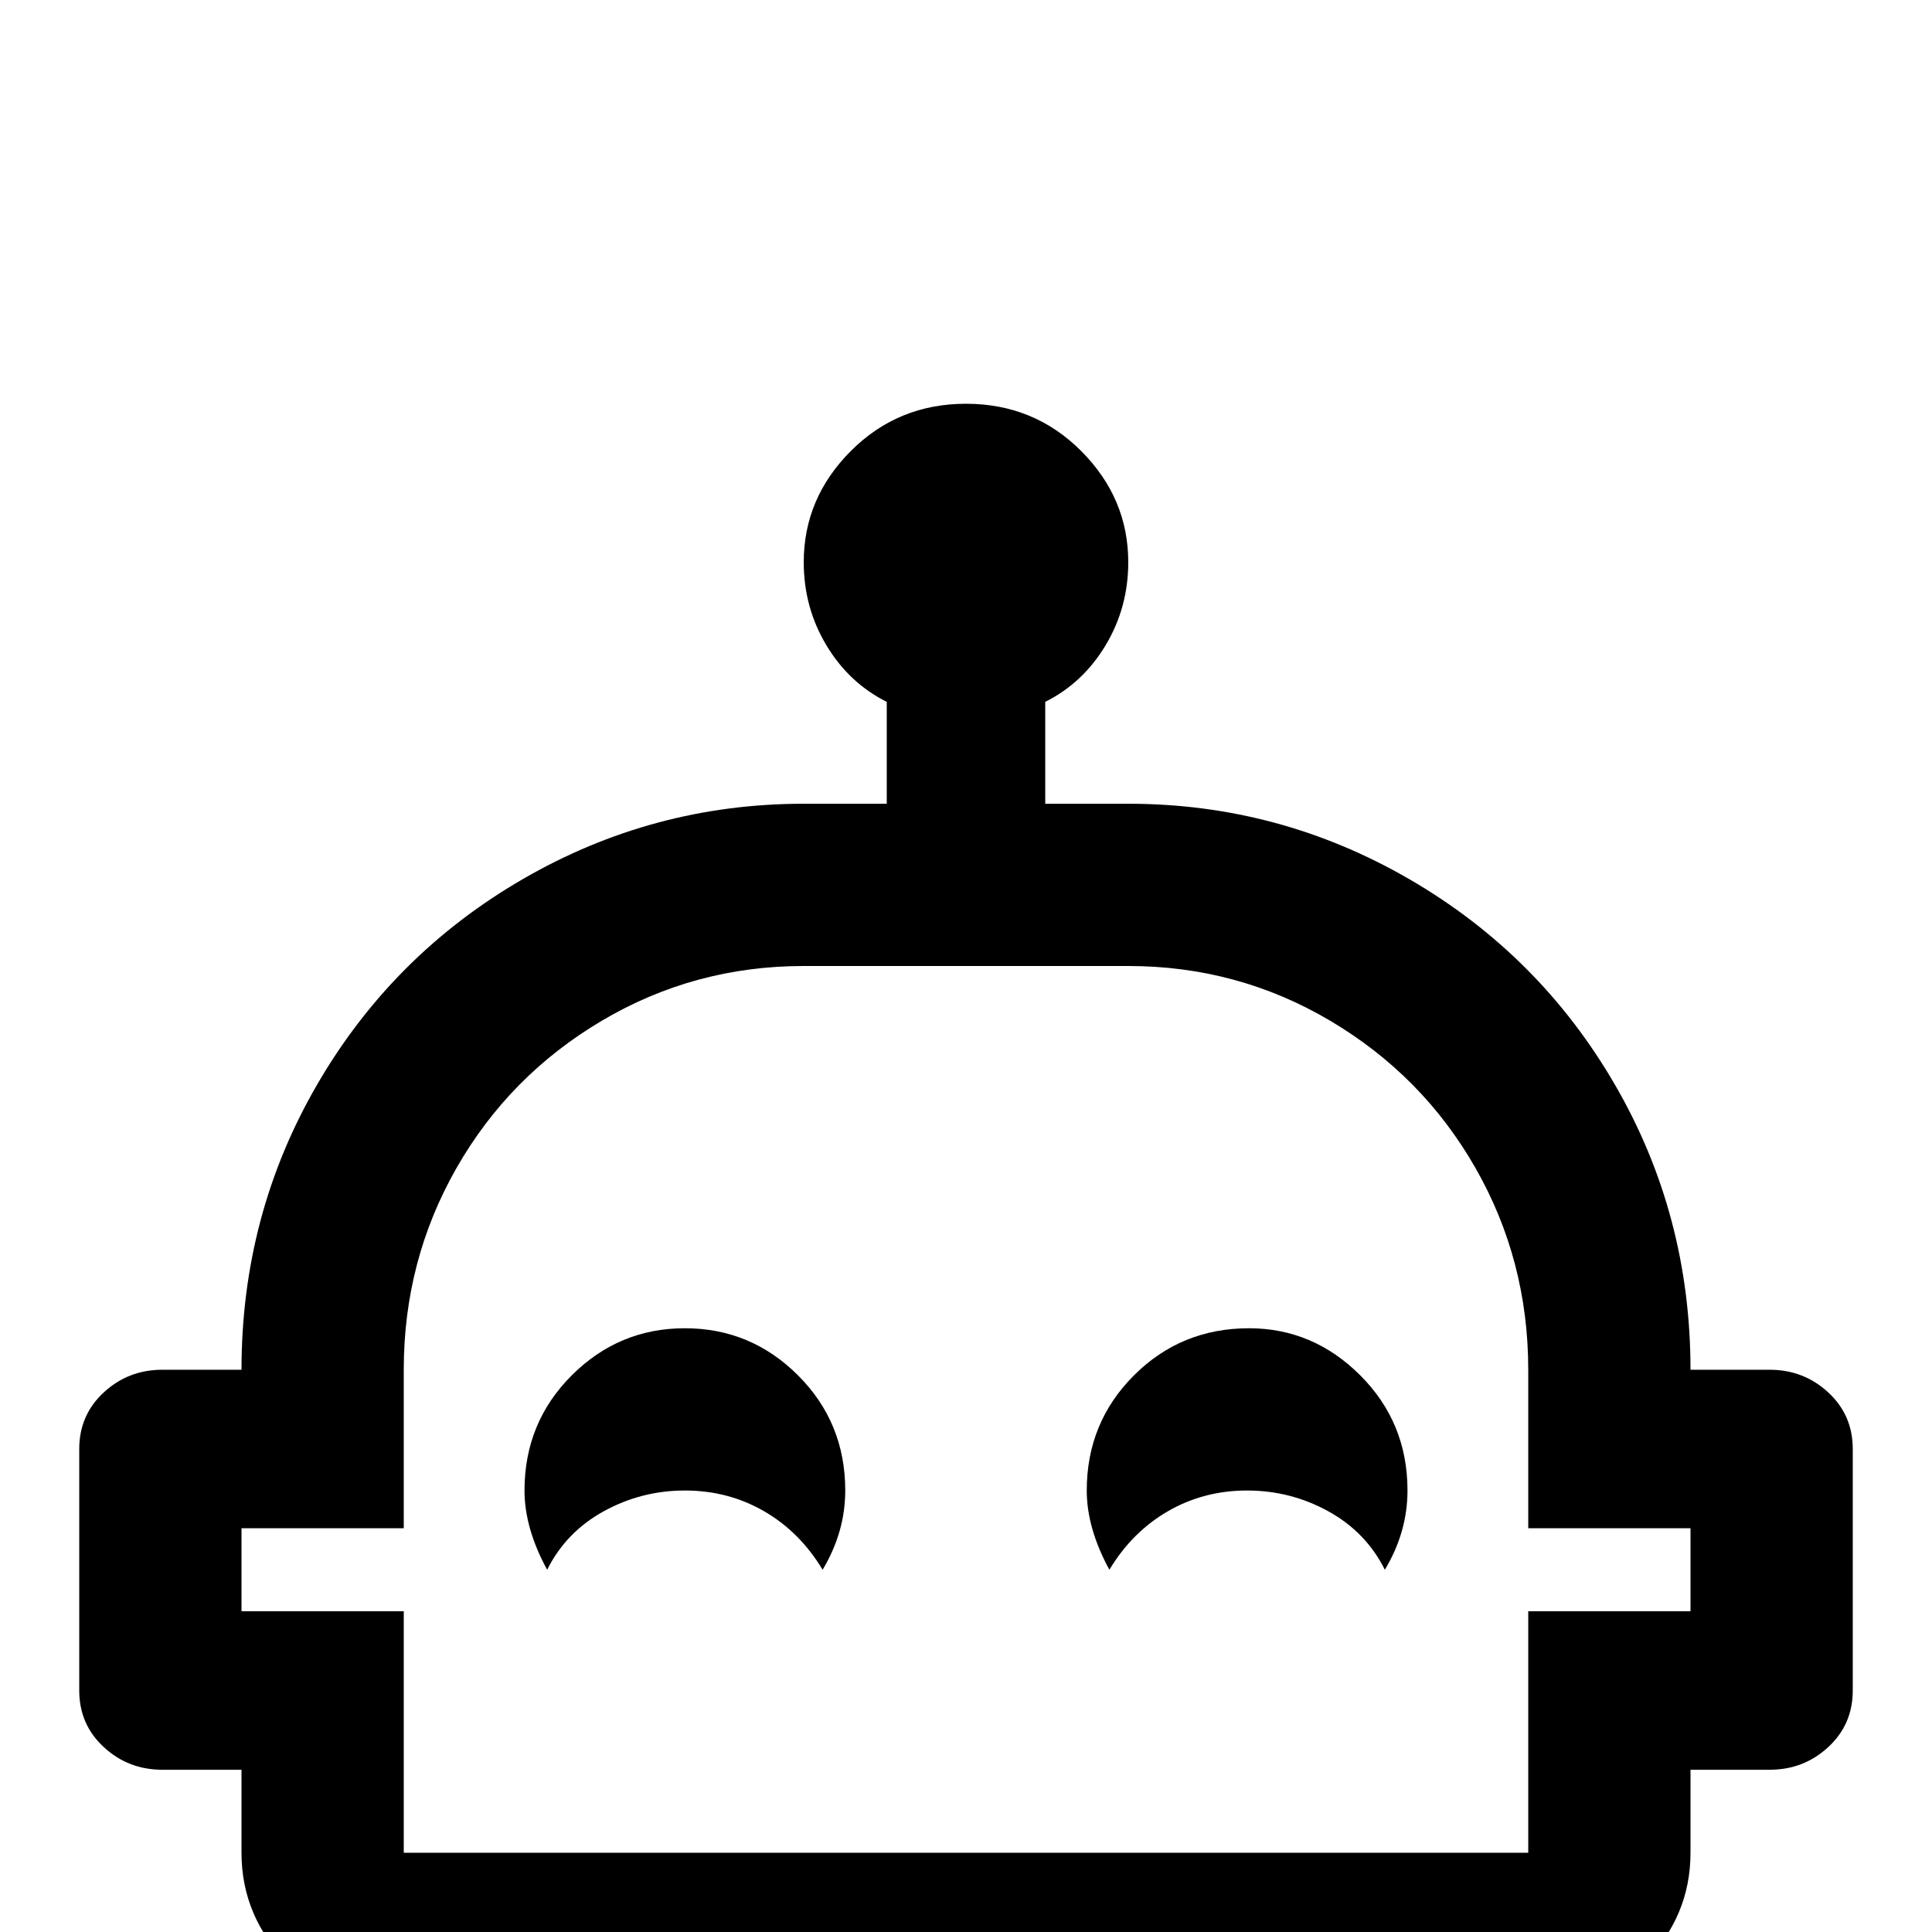 <svg xmlns="http://www.w3.org/2000/svg" viewBox="0 -512 512 512">
	<path fill="#000000" d="M224 -117Q224 -106 218 -96Q212 -106 202.5 -111.5Q193 -117 181.5 -117Q170 -117 160 -111.5Q150 -106 145 -96Q139 -107 139 -117Q139 -135 151.5 -147.5Q164 -160 181.5 -160Q199 -160 211.5 -147.5Q224 -135 224 -117ZM491 -128V-64Q491 -55 484.5 -49Q478 -43 469 -43H448V-21Q448 -4 435.5 8.5Q423 21 405 21H107Q89 21 76.5 8.5Q64 -4 64 -21V-43H43Q34 -43 27.5 -49Q21 -55 21 -64V-128Q21 -137 27.5 -143Q34 -149 43 -149H64Q64 -190 84 -224.5Q104 -259 138.5 -279Q173 -299 213 -299H235V-326Q225 -331 219 -341Q213 -351 213 -363Q213 -380 225.5 -392.5Q238 -405 256 -405Q274 -405 286.5 -392.5Q299 -380 299 -363Q299 -351 293 -341Q287 -331 277 -326V-299H299Q339 -299 373.5 -279Q408 -259 428 -224.5Q448 -190 448 -149H469Q478 -149 484.5 -143Q491 -137 491 -128ZM448 -107H405V-149Q405 -178 391 -202.5Q377 -227 352.5 -241.5Q328 -256 299 -256H213Q184 -256 159.5 -241.5Q135 -227 121 -202.5Q107 -178 107 -149V-107H64V-85H107V-21H405V-85H448ZM331 -160Q313 -160 300.5 -147.5Q288 -135 288 -117Q288 -107 294 -96Q300 -106 309.5 -111.5Q319 -117 330.5 -117Q342 -117 352 -111.5Q362 -106 367 -96Q373 -106 373 -117Q373 -135 360.5 -147.5Q348 -160 331 -160Z"/>
</svg>